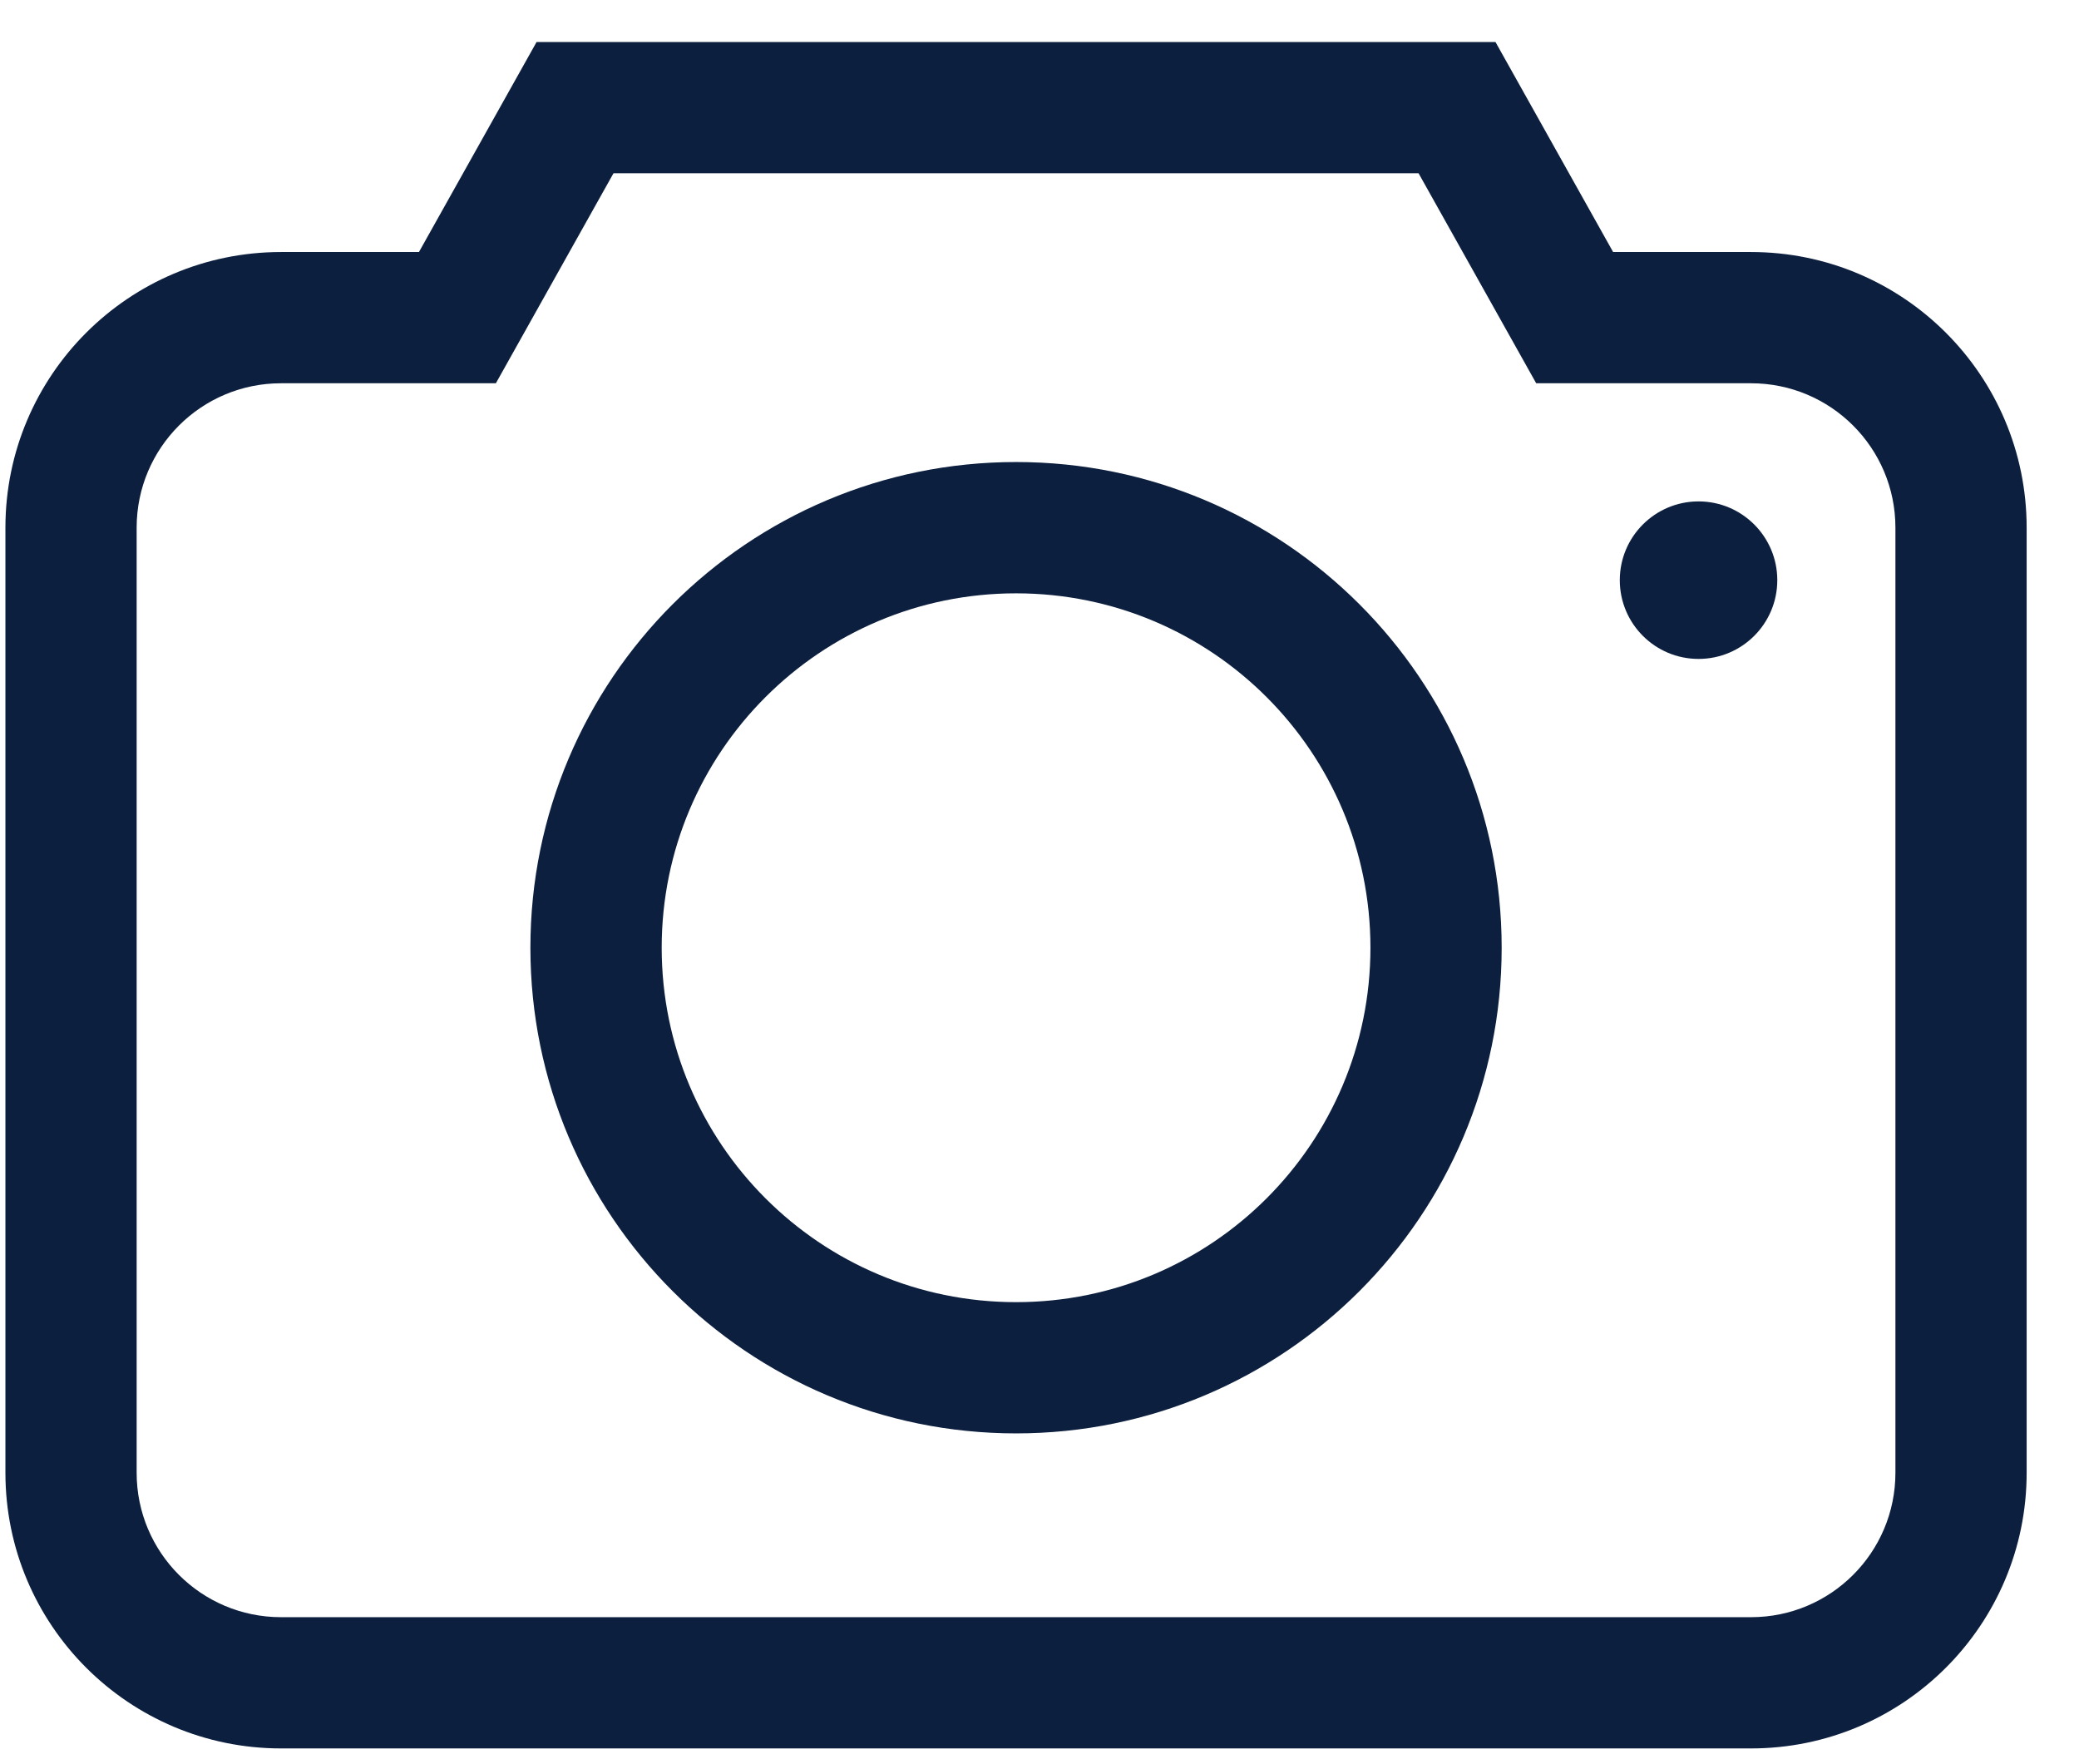<svg width="33" height="28" viewBox="0 0 33 28" fill="none" xmlns="http://www.w3.org/2000/svg">
<path fill-rule="evenodd" clip-rule="evenodd" d="M16.128 7.333C11.87 7.333 8.419 10.784 8.419 15.042C8.419 19.299 11.87 22.75 16.128 22.75C20.385 22.75 23.836 19.299 23.836 15.042C23.836 10.784 20.385 7.333 16.128 7.333ZM10.503 15.042C10.503 11.935 13.021 9.417 16.128 9.417C19.234 9.417 21.753 11.935 21.753 15.042C21.753 18.148 19.234 20.667 16.128 20.667C13.021 20.667 10.503 18.148 10.503 15.042Z" fill="#0C1F3F"/>
<path d="M26.961 10.458C27.651 10.458 28.211 9.899 28.211 9.208C28.211 8.518 27.651 7.958 26.961 7.958C26.271 7.958 25.711 8.518 25.711 9.208C25.711 9.899 26.271 10.458 26.961 10.458Z" fill="#0C1F3F"/>
<path fill-rule="evenodd" clip-rule="evenodd" d="M23.738 0.667H8.517L6.65 4H4.461C2.045 4 0.086 5.959 0.086 8.375V23.375C0.086 25.791 2.045 27.75 4.461 27.75H27.794C30.21 27.75 32.169 25.791 32.169 23.375V8.375C32.169 5.959 30.21 4 27.794 4H25.605L23.738 0.667ZM7.871 6.083L9.738 2.75H22.517L24.384 6.083H27.794C29.06 6.083 30.086 7.109 30.086 8.375V23.375C30.086 24.641 29.06 25.667 27.794 25.667H4.461C3.195 25.667 2.169 24.641 2.169 23.375V8.375C2.169 7.109 3.195 6.083 4.461 6.083H7.871Z" fill="#0C1F3F"/>
</svg>
